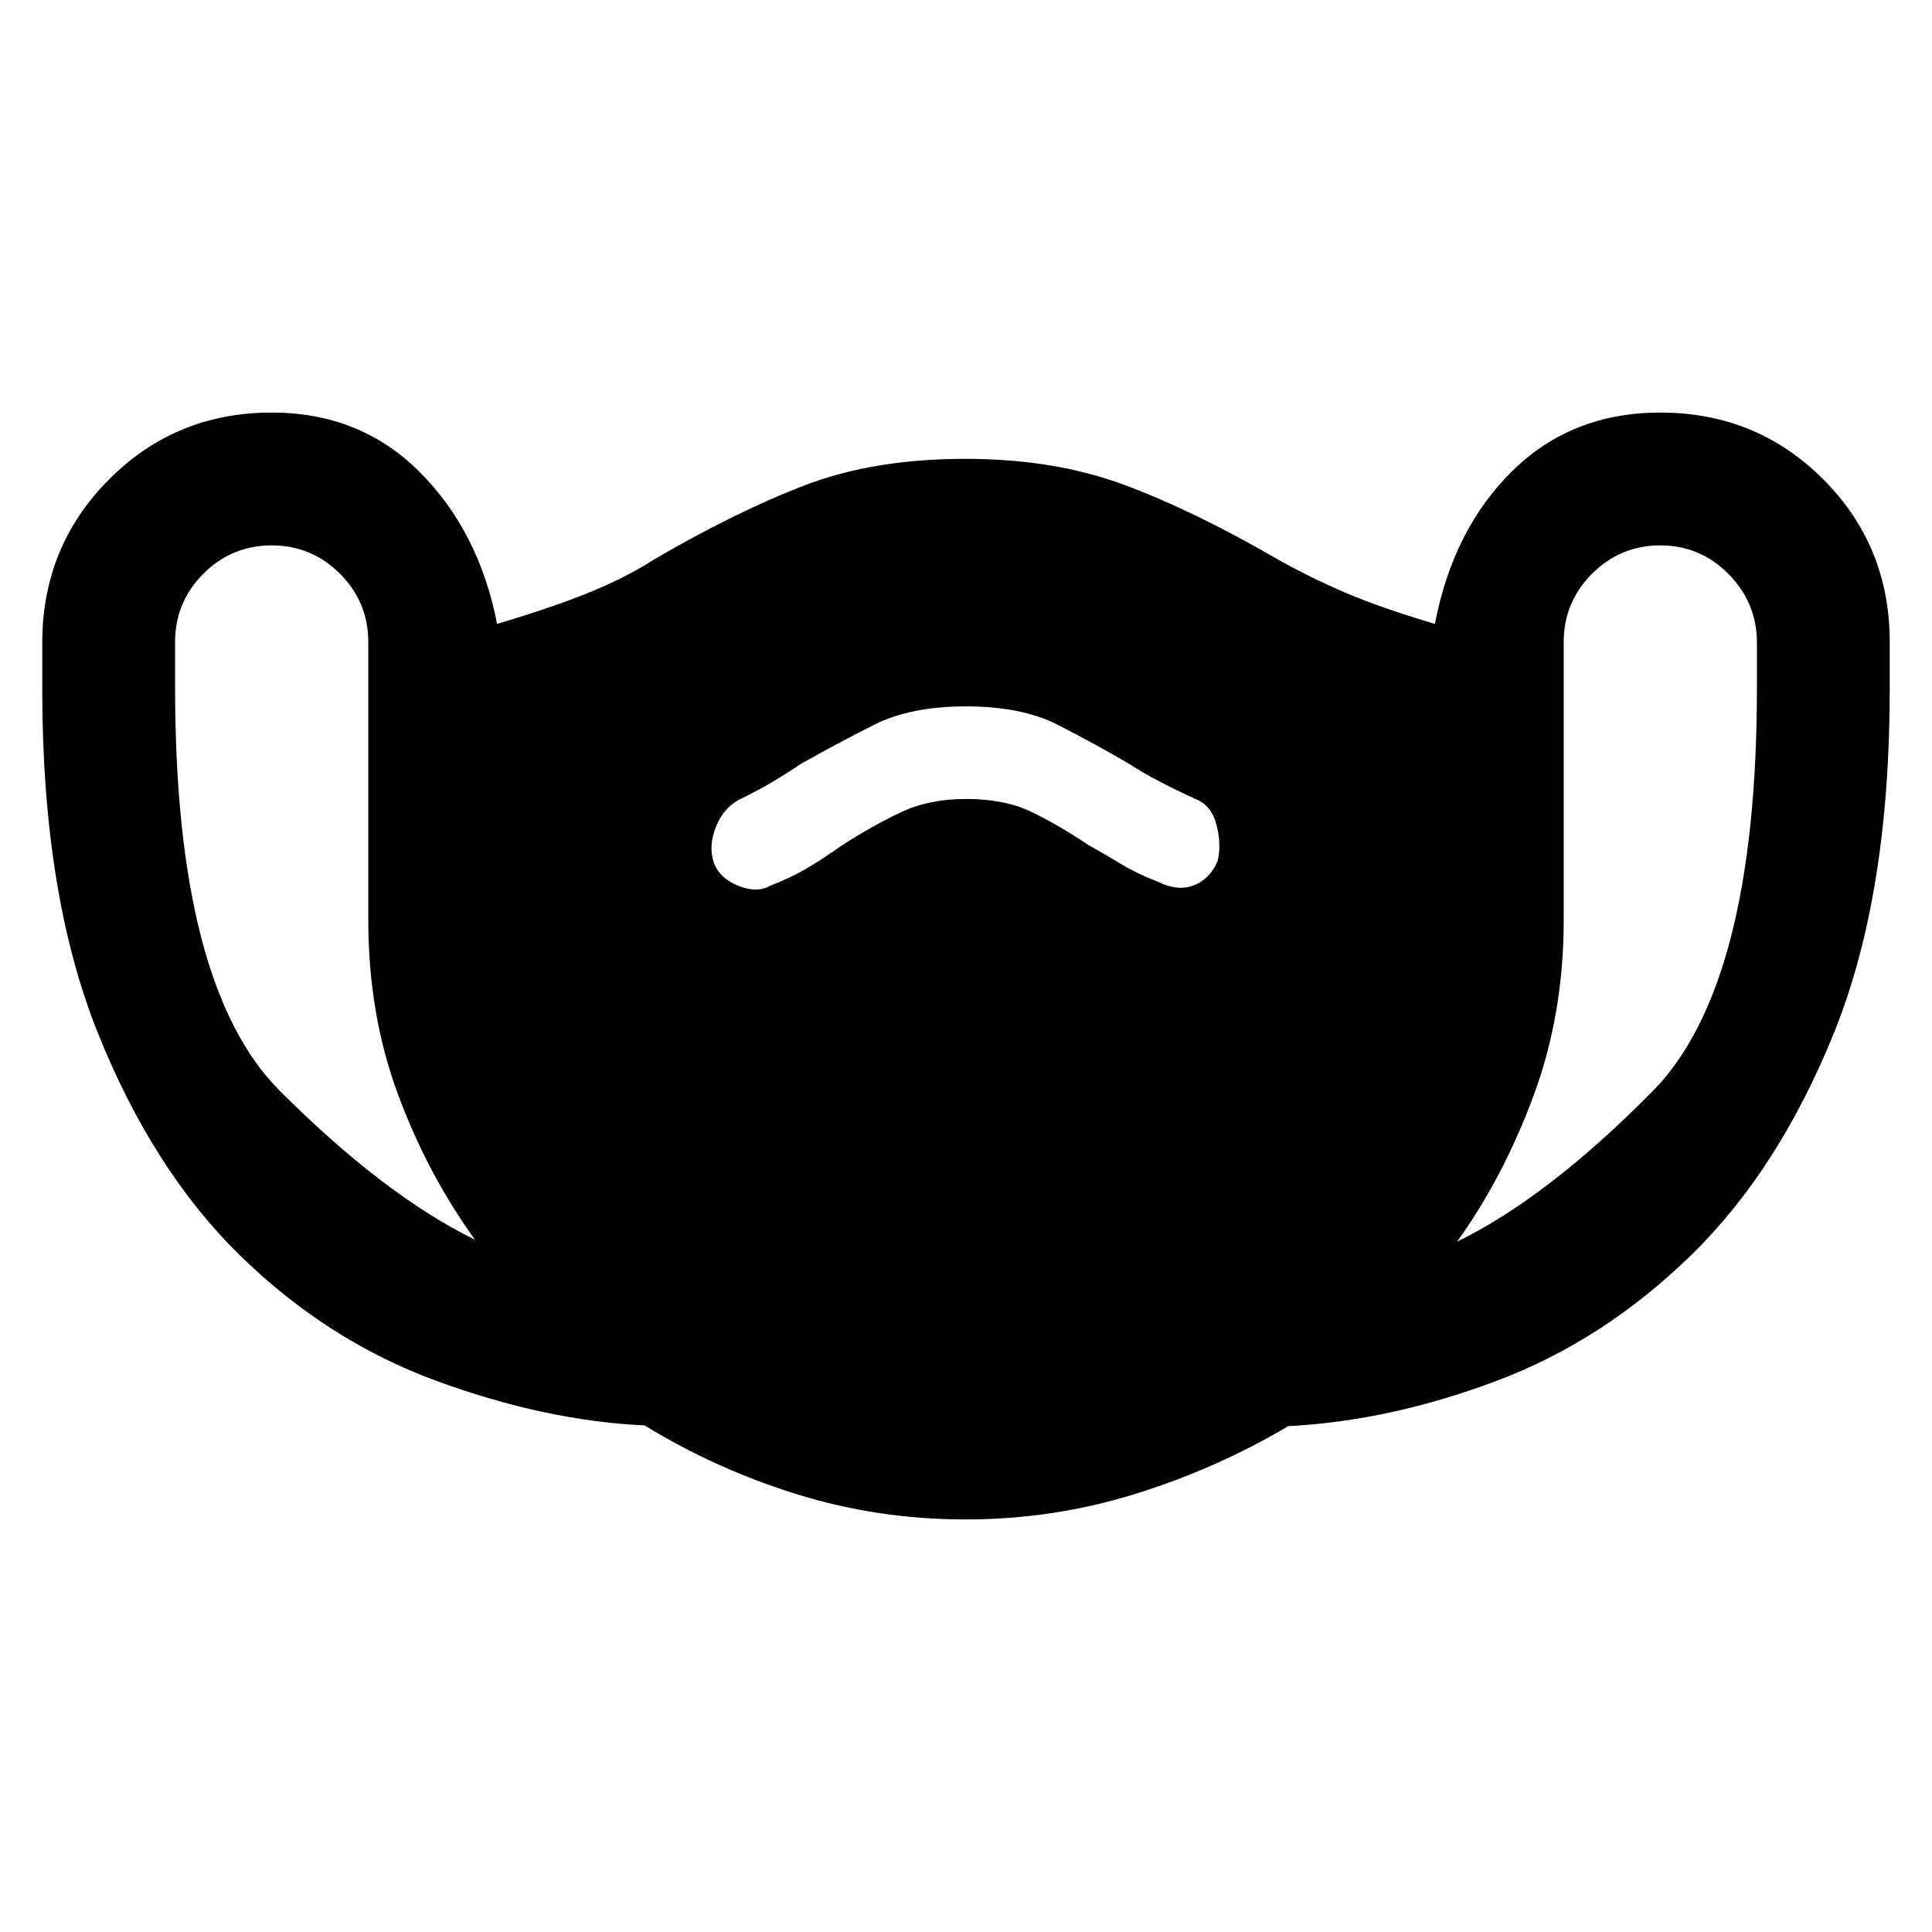 <svg xmlns="http://www.w3.org/2000/svg" height="20" viewBox="0 -960 960 960" width="20"><path d="M479.76-205q-43.33 0-83.6-12.45-40.26-12.46-75.87-34.28Q271-254 216.92-273.82q-54.09-19.82-97.56-62.27-43.48-42.45-70.92-111.09Q21-515.82 21-617.33v-23.33q0-47.74 33.1-81.04Q87.2-755 135-755q44 0 73.5 29.5T247-650q27-8 45.5-15.5T325-682q41.27-24.07 75.34-37.03Q434.41-732 479.69-732q44.31 0 79.07 12.97Q593.53-706.07 635-682q16 9 33.5 16.5T713-650q9-47 38.5-76t73.5-29q47.8 0 80.9 33.1Q939-688.8 939-641v23.43q0 101.96-27.5 170.27-27.5 68.3-71 110.8T744-274q-53 20-103.86 22.65Q604-230 563.52-217.5 523.04-205 479.76-205ZM236-344q-23.8-33.02-38.4-72.64-14.6-39.63-14.6-86.25v-138.08q0-19.86-14.07-33.95Q154.85-689 135-689t-33.93 14.07Q87-660.85 87-641v22.54Q87-470 139-418t97 74Zm243.89-219q19.11 0 32.22 6.24Q525.22-550.53 541-540q7.25 4 15.48 9 8.24 5 18.52 9 10 5 18 2t12-12q2-8.15-.5-18.04Q602-559.92 594-563q-9.65-4.41-17.8-8.65-8.15-4.23-15.69-9.12Q543-591 525.26-600T480-609q-27.52 0-45.58 9.1t-36.25 19.33q-7.17 4.84-14.22 9.02-7.05 4.19-15.95 8.55-8.2 4-12.1 13.5-3.9 9.5-1.4 17.5t12 12q9.5 4 16.5 0 10.38-4 18.69-9t16.76-11q15.55-10 29.44-16.5 13.88-6.5 32-6.5ZM724-343q45-22 97-74.59t52-200.62v-22.46q0-19.78-14.07-34.05Q844.85-689 825-689t-33.93 14.1Q777-660.8 777-640.92v138.24q0 46.68-15 87.18-15 40.5-38 72.5Z"/></svg>